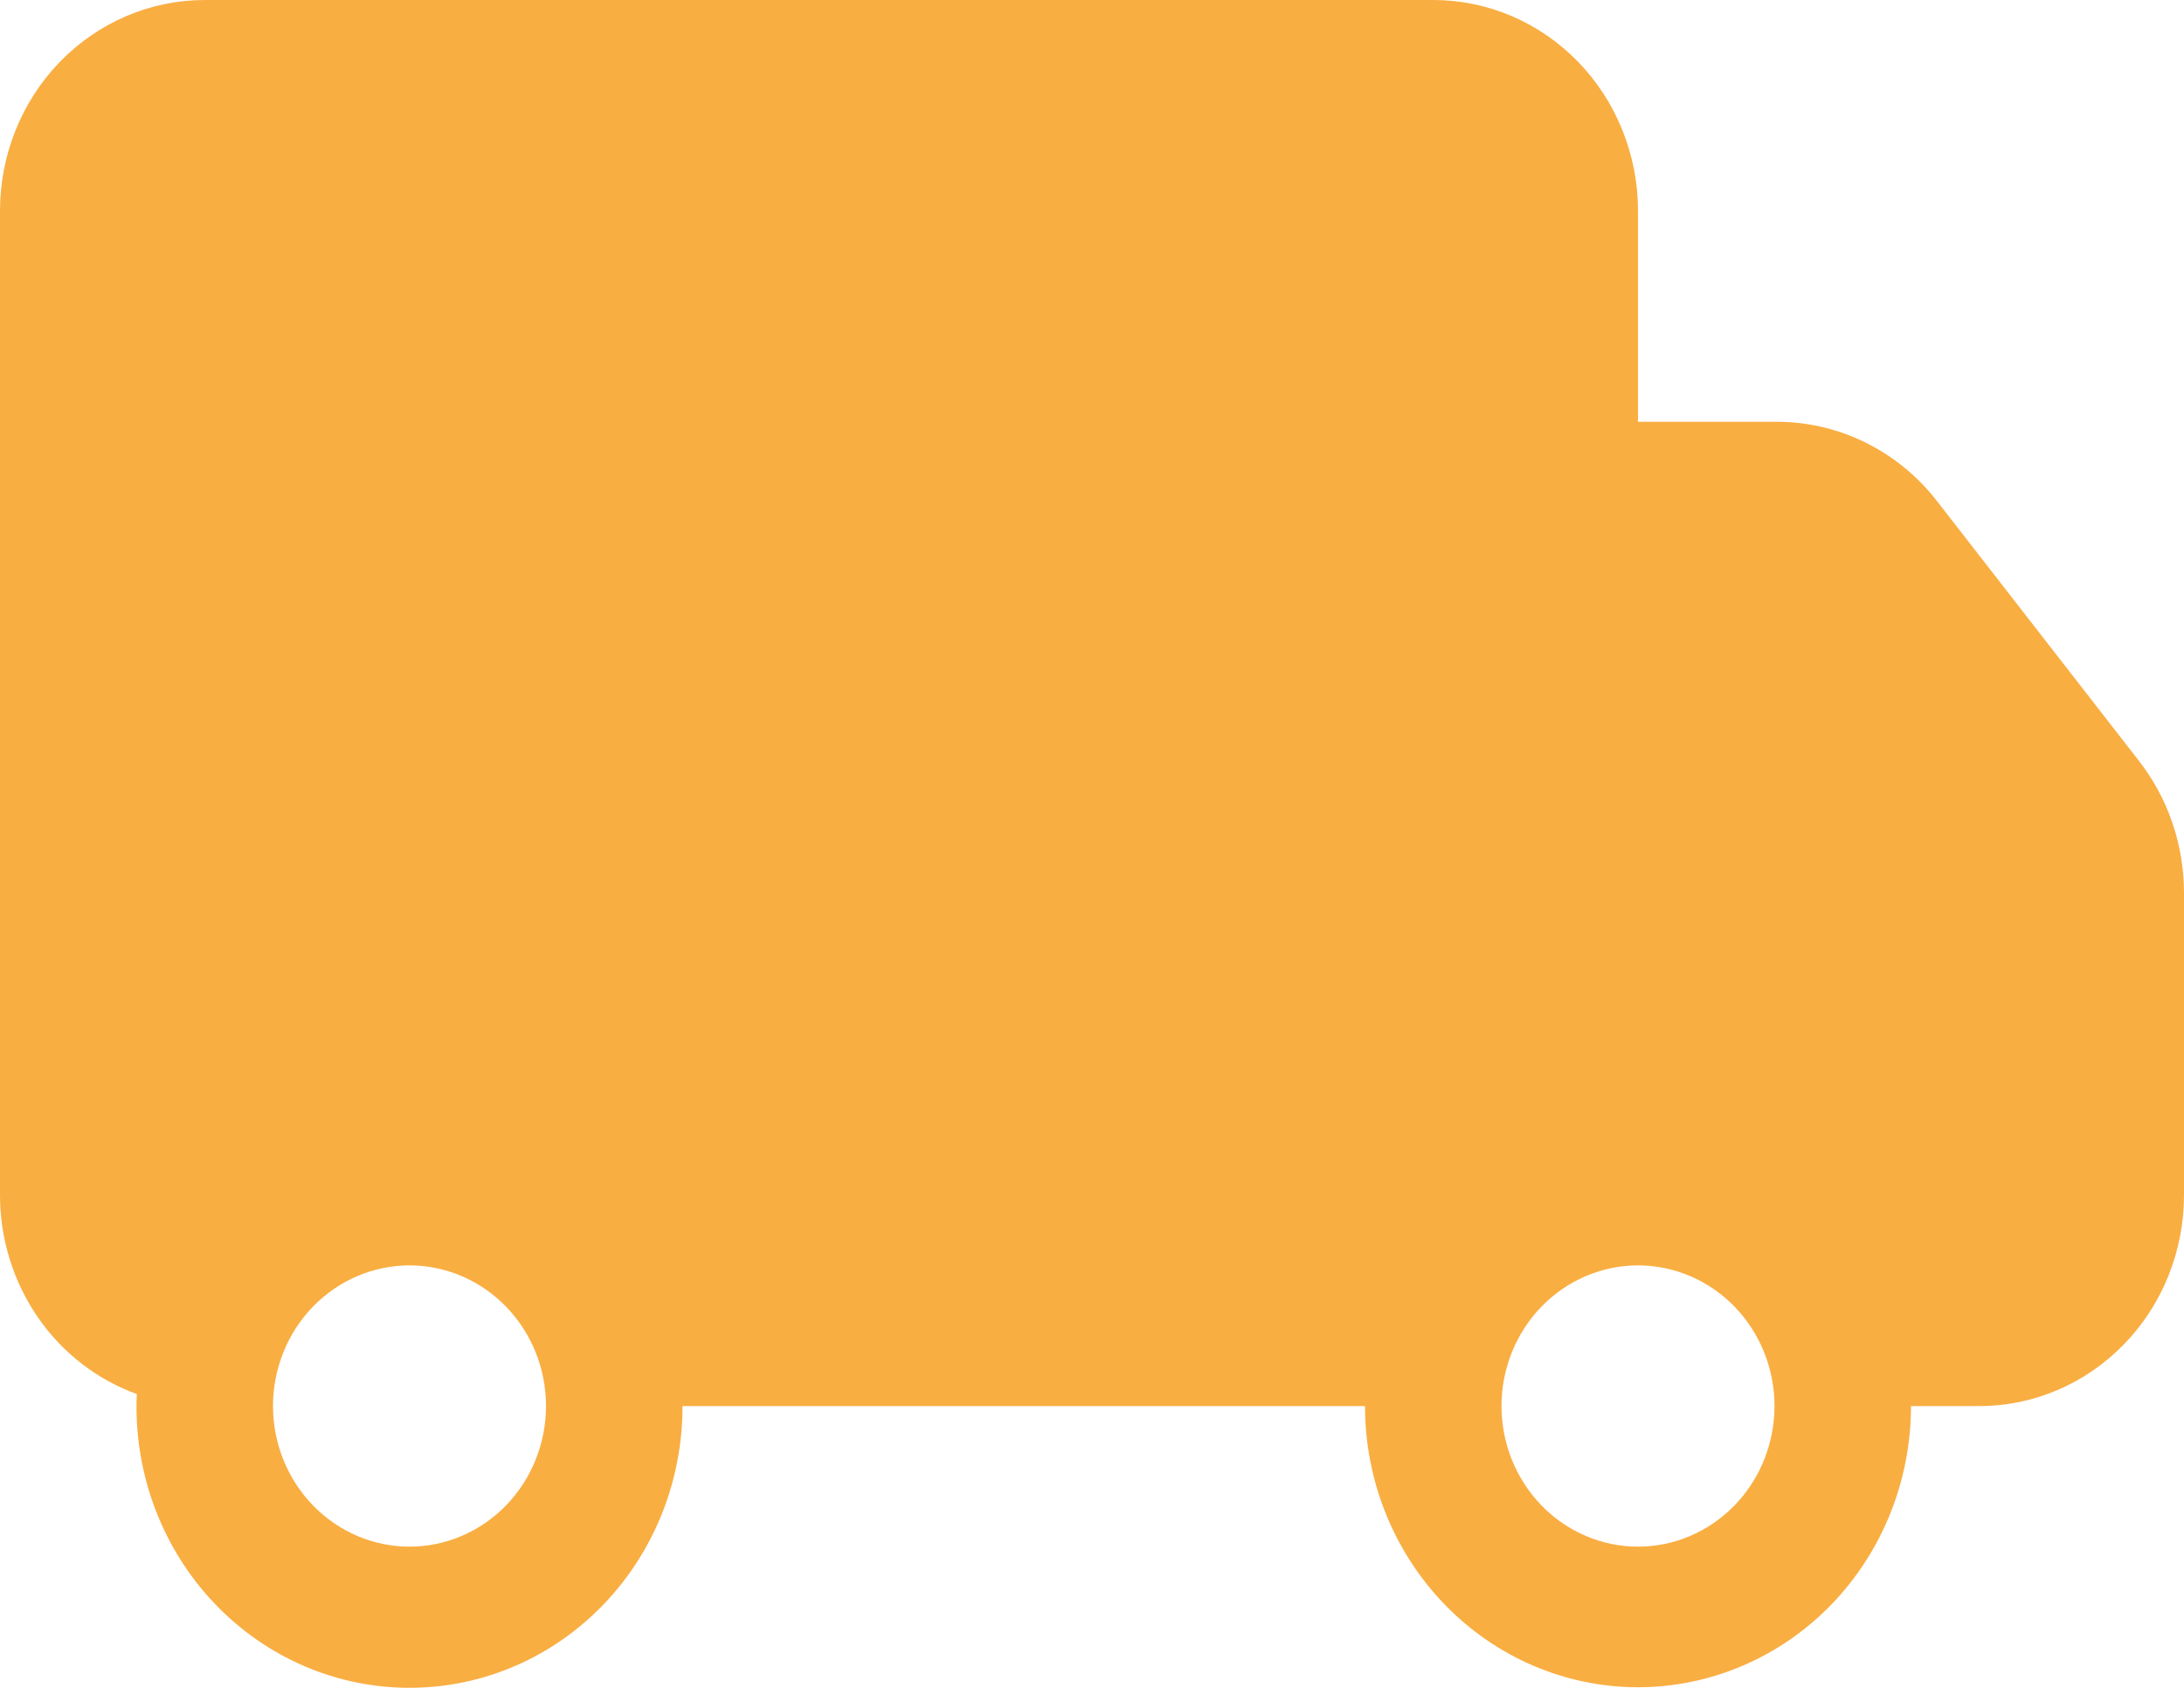 <svg width="22" height="17" viewBox="0 0 22 17" fill="none" xmlns="http://www.w3.org/2000/svg">
<path d="M3.00287e-09 2.124C3.00287e-09 1.561 0.217 1.021 0.604 0.622C0.991 0.224 1.515 0 2.062 0H14.438C14.985 0 15.509 0.224 15.896 0.622C16.283 1.021 16.5 1.561 16.5 2.124V4.248H17.902C18.212 4.249 18.517 4.321 18.795 4.459C19.073 4.597 19.318 4.797 19.511 5.046L21.548 7.666C21.841 8.043 22 8.511 22 8.994V12.037C22 12.601 21.783 13.141 21.396 13.539C21.009 13.938 20.485 14.162 19.938 14.162H19.25C19.25 14.913 18.96 15.633 18.445 16.164C17.929 16.695 17.229 16.994 16.5 16.994C15.771 16.994 15.071 16.695 14.556 16.164C14.04 15.633 13.75 14.913 13.75 14.162H6.875C6.876 14.539 6.803 14.913 6.662 15.261C6.52 15.61 6.313 15.925 6.051 16.189C5.789 16.454 5.479 16.662 5.138 16.801C4.797 16.94 4.433 17.007 4.067 16.999C3.7 16.991 3.339 16.908 3.004 16.754C2.669 16.6 2.368 16.379 2.117 16.103C1.867 15.828 1.672 15.503 1.545 15.149C1.418 14.795 1.361 14.418 1.378 14.041C0.975 13.895 0.626 13.624 0.379 13.265C0.133 12.906 -2.30339e-05 12.477 3.00287e-09 12.037L3.00287e-09 2.124ZM4.125 12.745C3.76 12.745 3.411 12.895 3.153 13.16C2.895 13.426 2.75 13.786 2.75 14.162C2.75 14.537 2.895 14.897 3.153 15.163C3.411 15.428 3.76 15.578 4.125 15.578C4.49 15.578 4.839 15.428 5.097 15.163C5.355 14.897 5.5 14.537 5.5 14.162C5.5 13.786 5.355 13.426 5.097 13.16C4.839 12.895 4.49 12.745 4.125 12.745ZM16.5 12.745C16.135 12.745 15.786 12.895 15.528 13.16C15.27 13.426 15.125 13.786 15.125 14.162C15.125 14.537 15.27 14.897 15.528 15.163C15.786 15.428 16.135 15.578 16.5 15.578C16.865 15.578 17.214 15.428 17.472 15.163C17.73 14.897 17.875 14.537 17.875 14.162C17.875 13.786 17.73 13.426 17.472 13.16C17.214 12.895 16.865 12.745 16.5 12.745Z" fill="#F9AE42"/>
</svg>
